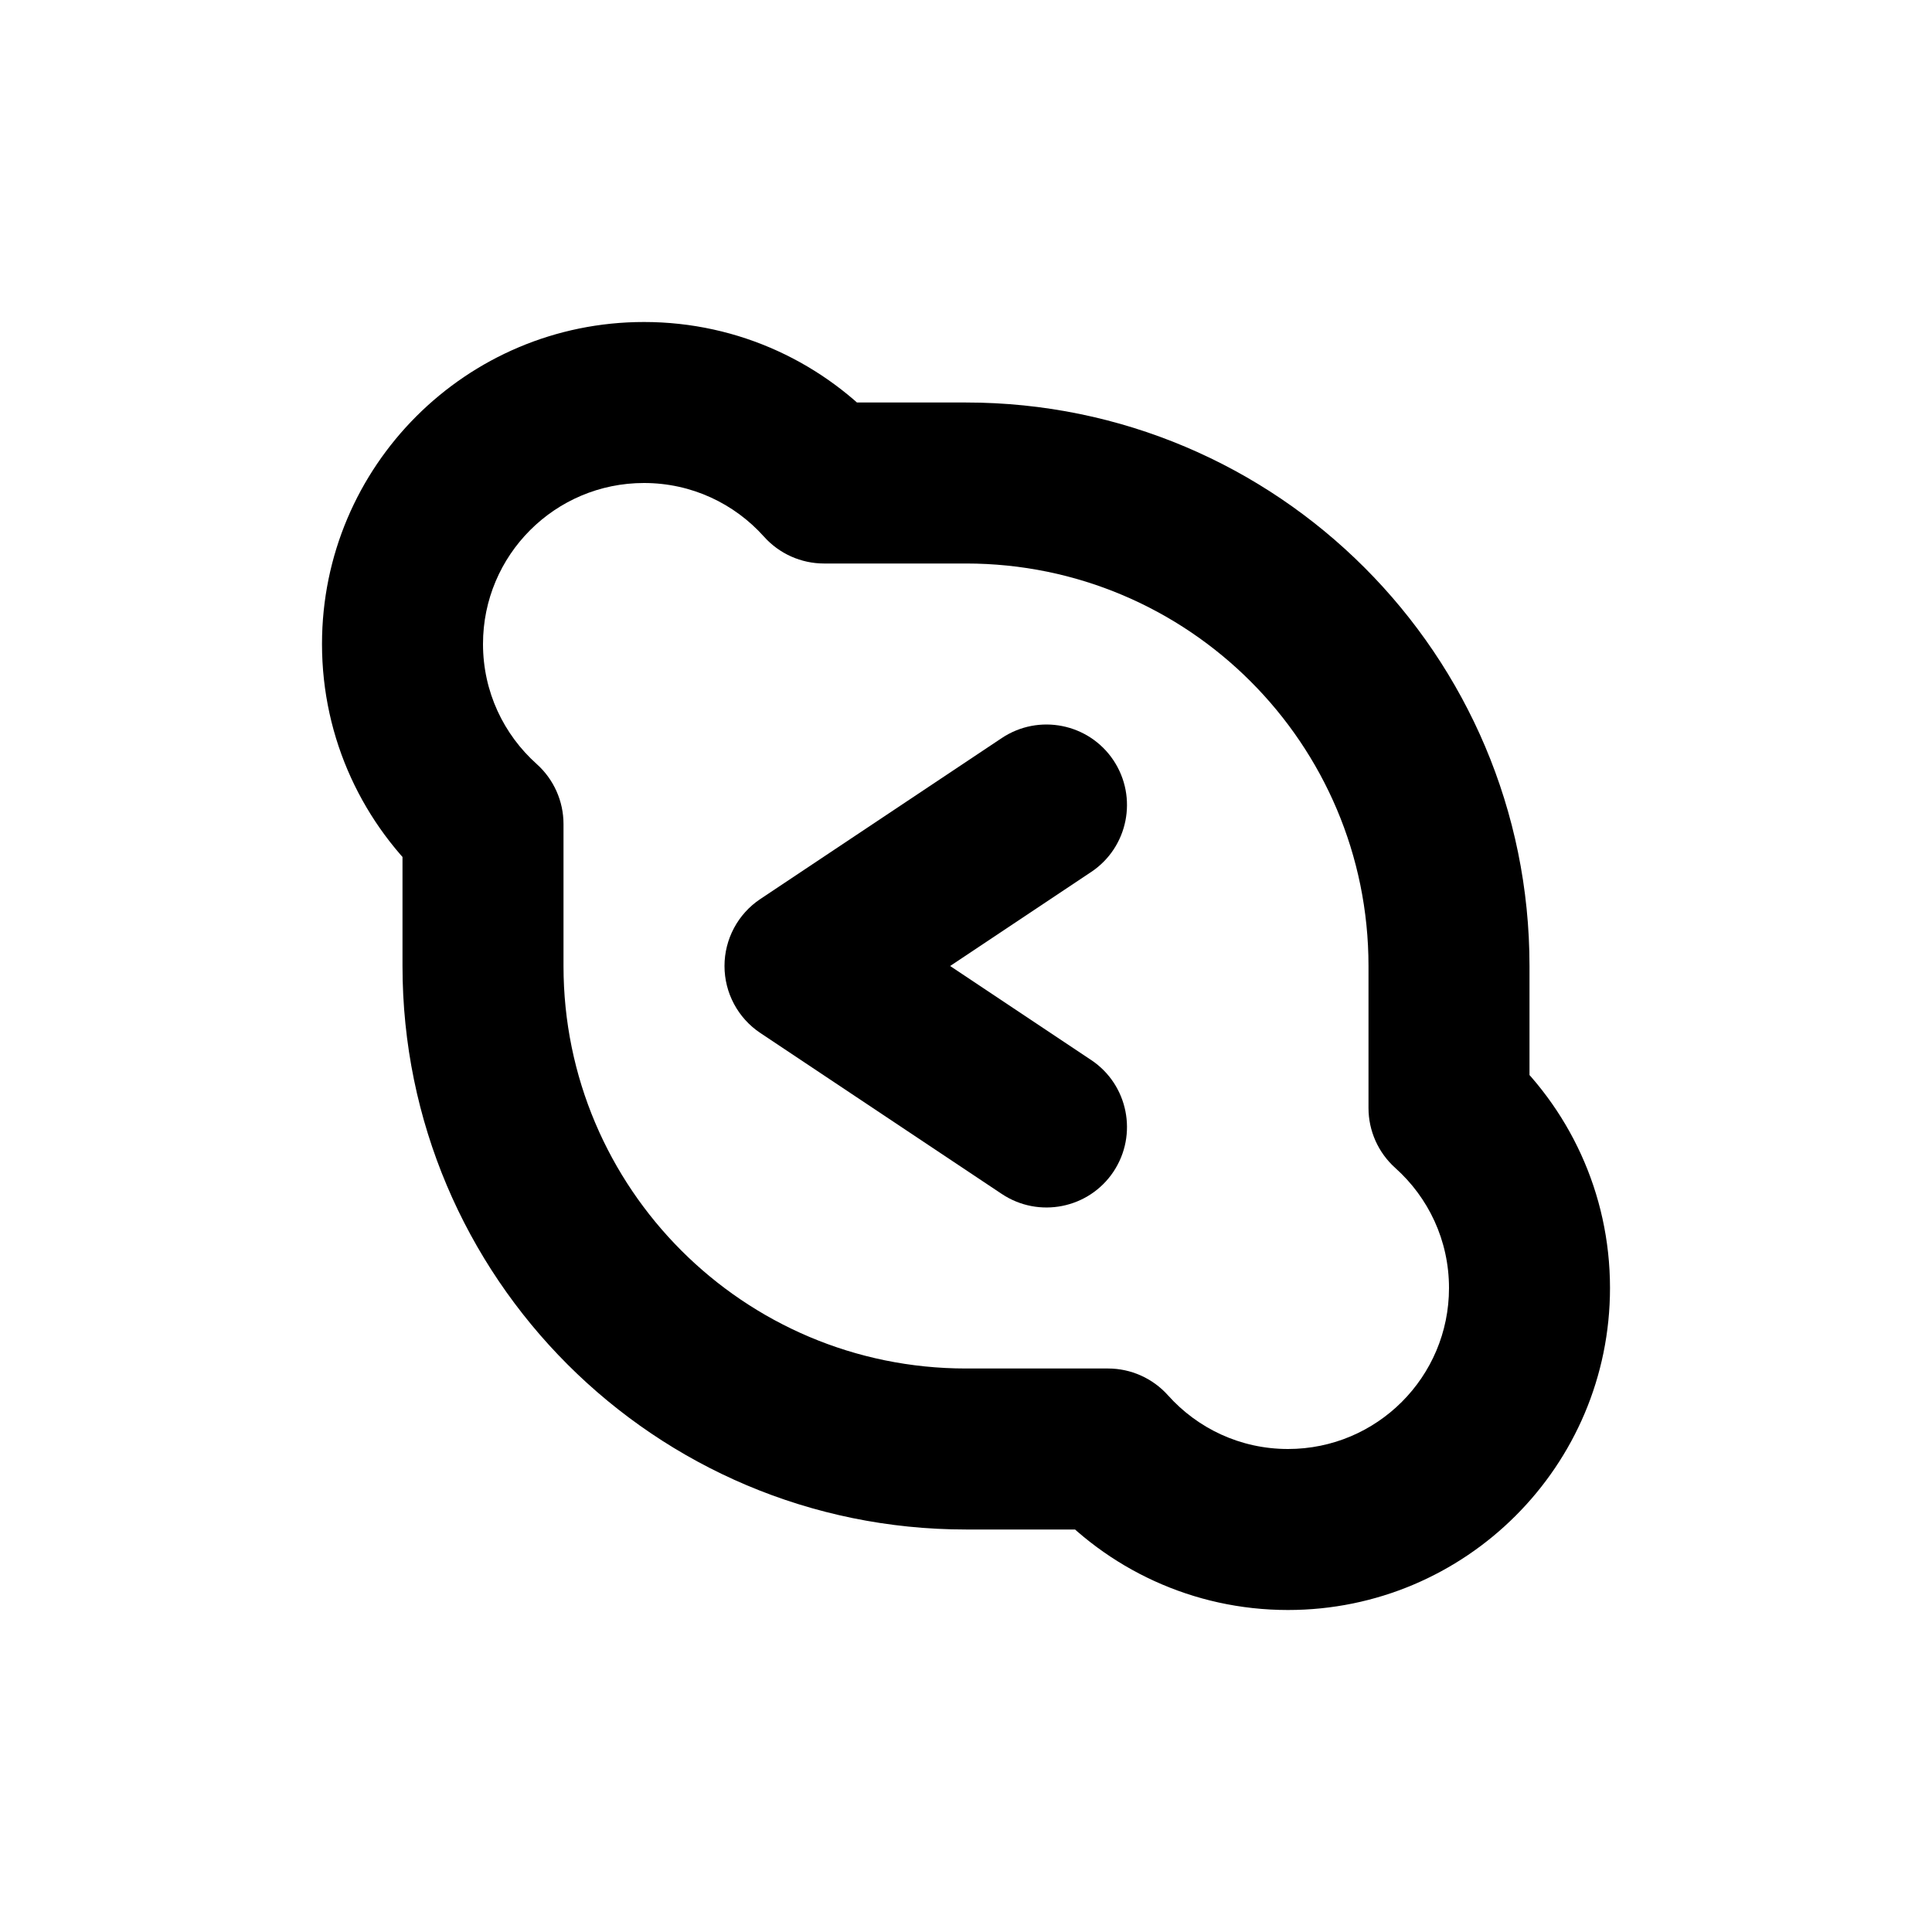 <svg width="24" height="24" viewBox="0 0 24 24" fill="none" xmlns="http://www.w3.org/2000/svg">
<path d="M6 10.236H7C7 9.952 6.879 9.681 6.667 9.491L6 10.236ZM13.764 18L14.509 17.333C14.319 17.121 14.048 17 13.764 17V18ZM18 13.764H17C17 14.048 17.121 14.319 17.333 14.509L18 13.764ZM10.236 6L9.491 6.667C9.681 6.879 9.952 7 10.236 7V6ZM12 17C9.239 17 7 14.761 7 12H5C5 15.866 8.134 19 12 19V17ZM12 7C14.761 7 17 9.239 17 12H19C19 8.134 15.866 5 12 5V7ZM6 8C6 6.895 6.895 6 8 6V4C5.791 4 4 5.791 4 8H6ZM18 16C18 17.105 17.105 18 16 18V20C18.209 20 20 18.209 20 16H18ZM6.667 9.491C6.256 9.123 6 8.592 6 8H4C4 9.185 4.516 10.25 5.333 10.981L6.667 9.491ZM7 12V10.236H5V12H7ZM16 18C15.408 18 14.877 17.744 14.509 17.333L13.019 18.667C13.75 19.484 14.815 20 16 20V18ZM12 19H13.764V17H12V19ZM17.333 14.509C17.744 14.877 18 15.408 18 16H20C20 14.815 19.484 13.75 18.667 13.019L17.333 14.509ZM17 12V13.764H19V12H17ZM8 6C8.592 6 9.123 6.256 9.491 6.667L10.981 5.333C10.25 4.516 9.185 4 8 4V6ZM12 5H10.236V7H12V5Z" fill="black"/>
<path d="M10 12L9.445 11.168C9.167 11.353 9 11.666 9 12C9 12.334 9.167 12.647 9.445 12.832L10 12ZM13.555 10.832C14.014 10.526 14.138 9.905 13.832 9.445C13.526 8.986 12.905 8.862 12.445 9.168L13.555 10.832ZM12.445 14.832C12.905 15.138 13.526 15.014 13.832 14.555C14.138 14.095 14.014 13.474 13.555 13.168L12.445 14.832ZM10.555 12.832L13.555 10.832L12.445 9.168L9.445 11.168L10.555 12.832ZM9.445 12.832L12.445 14.832L13.555 13.168L10.555 11.168L9.445 12.832Z" fill="black"/>
</svg>
